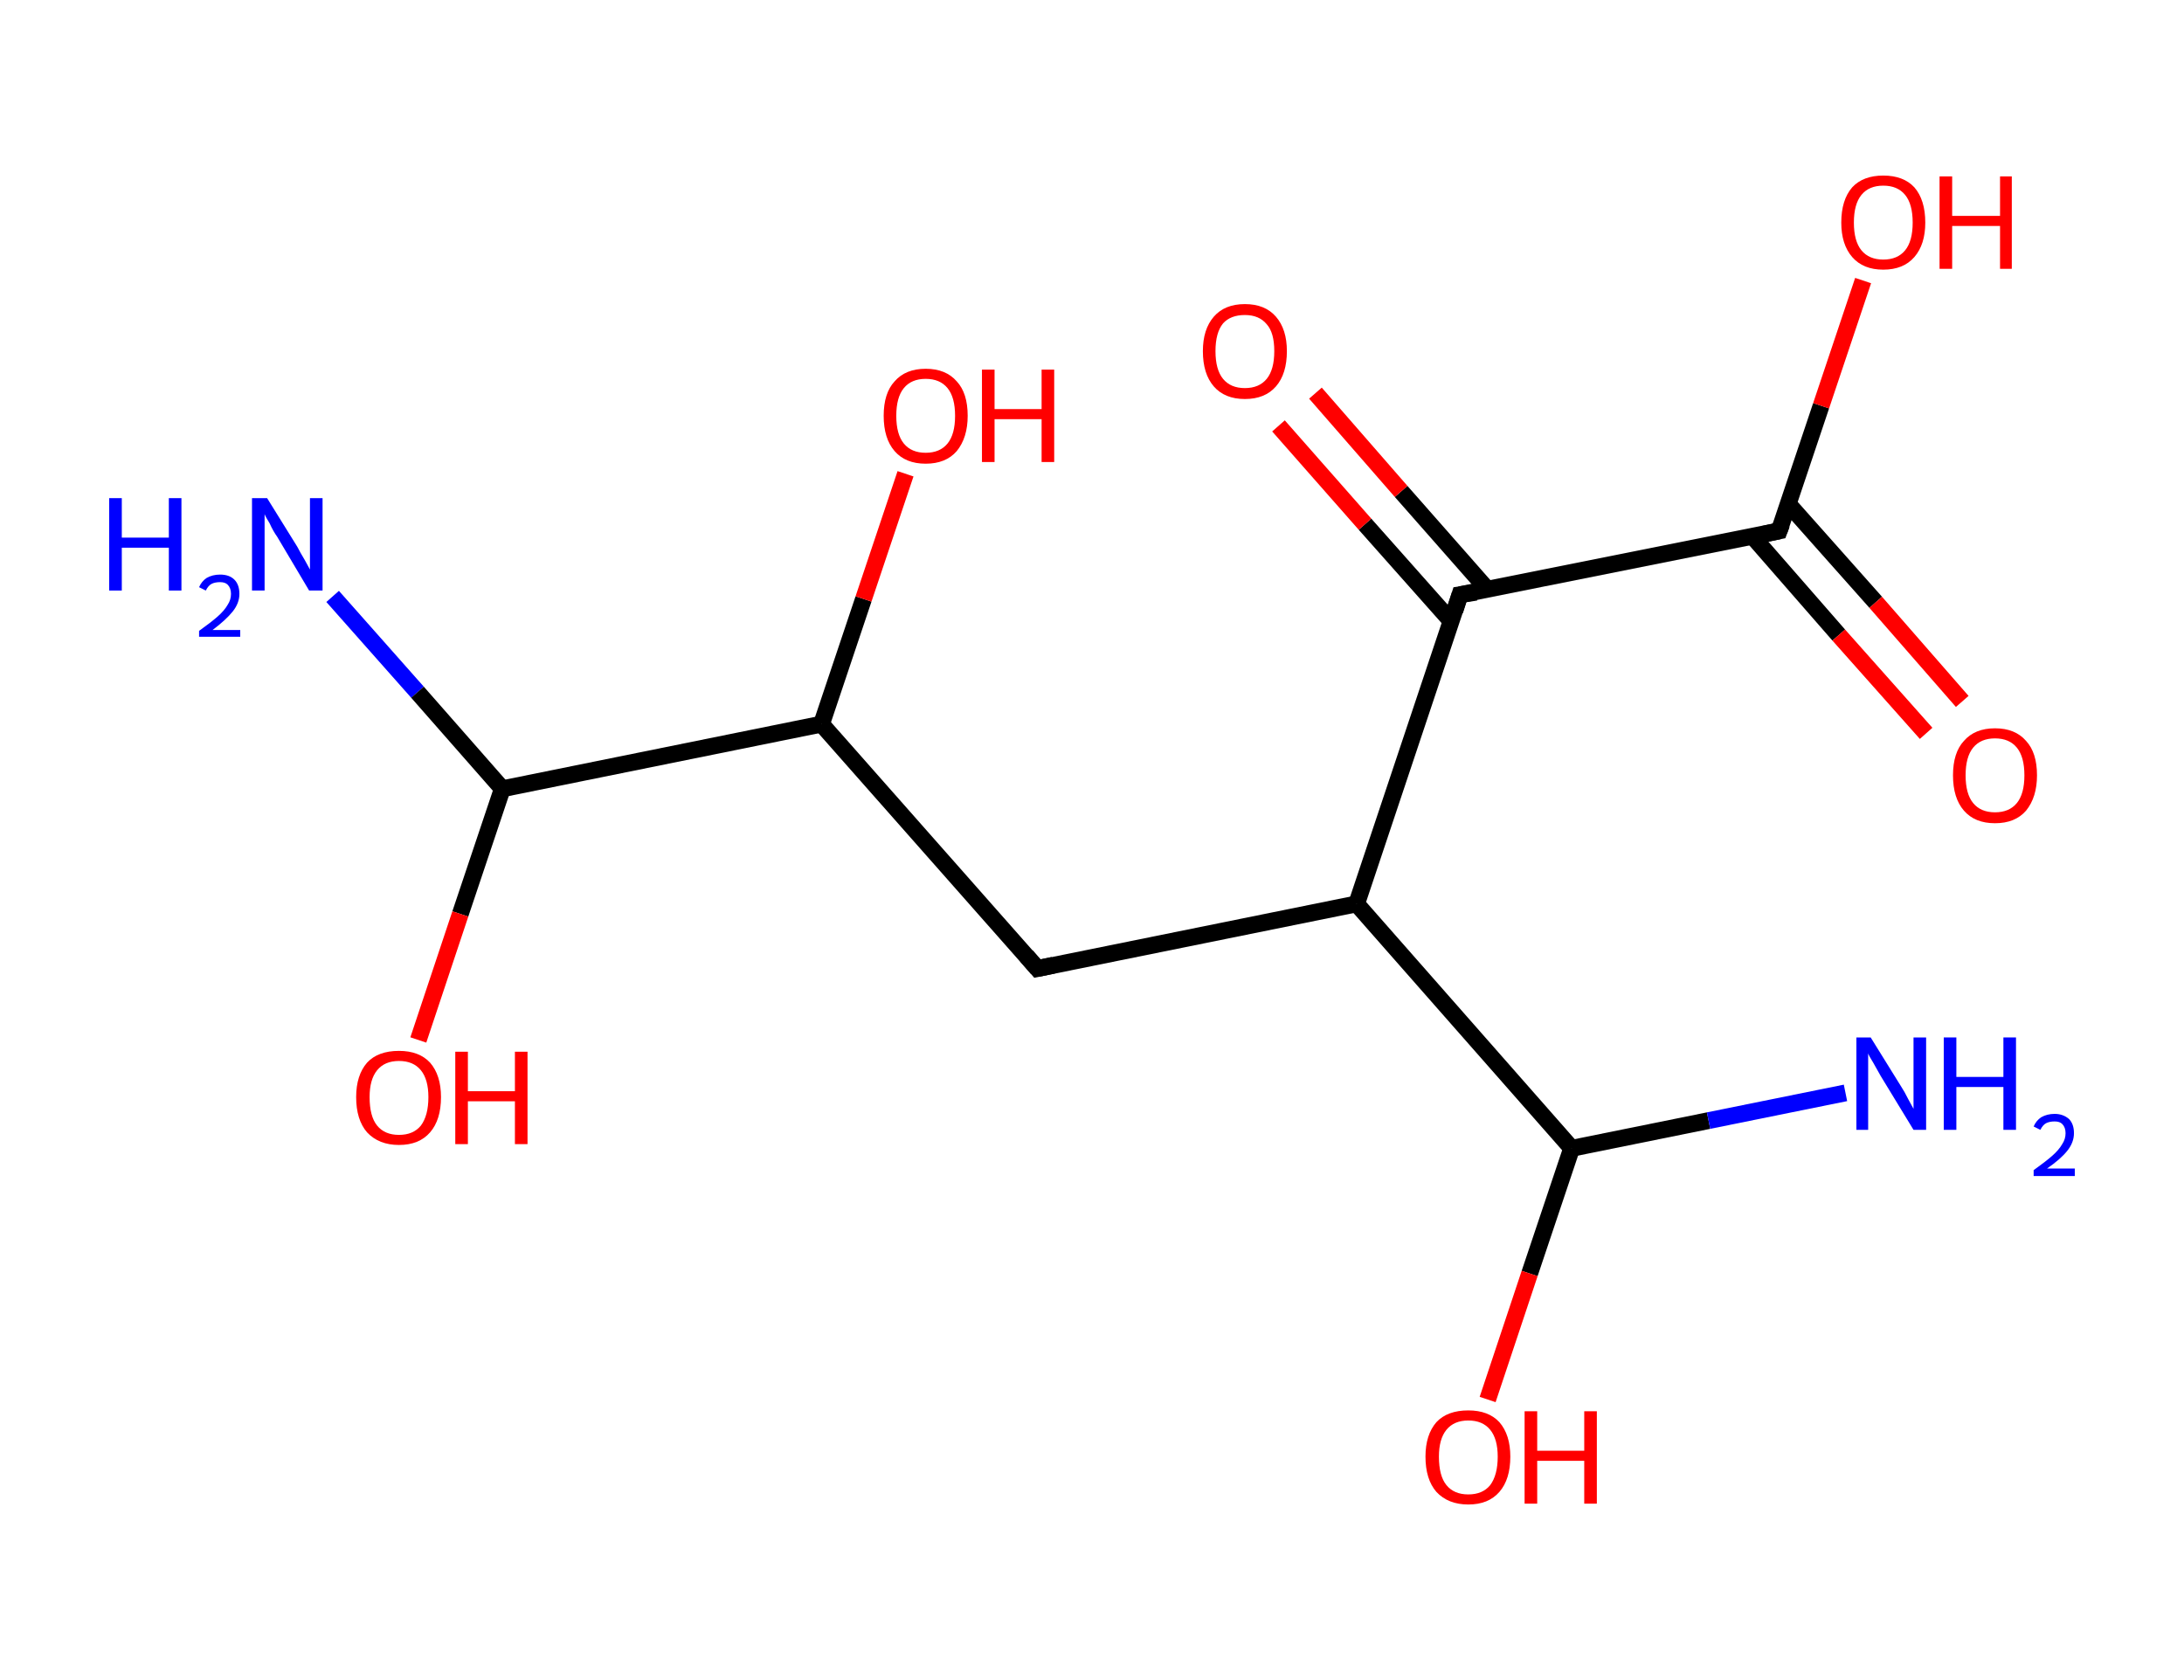 <?xml version='1.0' encoding='ASCII' standalone='yes'?>
<svg xmlns="http://www.w3.org/2000/svg" xmlns:rdkit="http://www.rdkit.org/xml" xmlns:xlink="http://www.w3.org/1999/xlink" version="1.1" baseProfile="full" xml:space="preserve" width="260px" height="200px" viewBox="0 0 260 200">
<!-- END OF HEADER -->
<rect style="opacity:1.0;fill:#FFFFFF;stroke:none" width="260.0" height="200.0" x="0.0" y="0.0"> </rect>
<path class="bond-0 atom-0 atom-1" d="M 39.6,71.0 L 49.7,82.4" style="fill:none;fill-rule:evenodd;stroke:#0000FF;stroke-width:2.0px;stroke-linecap:butt;stroke-linejoin:miter;stroke-opacity:1"/>
<path class="bond-0 atom-0 atom-1" d="M 49.7,82.4 L 59.8,93.9" style="fill:none;fill-rule:evenodd;stroke:#000000;stroke-width:2.0px;stroke-linecap:butt;stroke-linejoin:miter;stroke-opacity:1"/>
<path class="bond-1 atom-1 atom-2" d="M 59.8,93.9 L 54.8,108.8" style="fill:none;fill-rule:evenodd;stroke:#000000;stroke-width:2.0px;stroke-linecap:butt;stroke-linejoin:miter;stroke-opacity:1"/>
<path class="bond-1 atom-1 atom-2" d="M 54.8,108.8 L 49.8,123.8" style="fill:none;fill-rule:evenodd;stroke:#FF0000;stroke-width:2.0px;stroke-linecap:butt;stroke-linejoin:miter;stroke-opacity:1"/>
<path class="bond-2 atom-1 atom-3" d="M 59.8,93.9 L 97.8,86.2" style="fill:none;fill-rule:evenodd;stroke:#000000;stroke-width:2.0px;stroke-linecap:butt;stroke-linejoin:miter;stroke-opacity:1"/>
<path class="bond-3 atom-3 atom-4" d="M 97.8,86.2 L 102.8,71.3" style="fill:none;fill-rule:evenodd;stroke:#000000;stroke-width:2.0px;stroke-linecap:butt;stroke-linejoin:miter;stroke-opacity:1"/>
<path class="bond-3 atom-3 atom-4" d="M 102.8,71.3 L 107.8,56.4" style="fill:none;fill-rule:evenodd;stroke:#FF0000;stroke-width:2.0px;stroke-linecap:butt;stroke-linejoin:miter;stroke-opacity:1"/>
<path class="bond-4 atom-3 atom-5" d="M 97.8,86.2 L 123.5,115.3" style="fill:none;fill-rule:evenodd;stroke:#000000;stroke-width:2.0px;stroke-linecap:butt;stroke-linejoin:miter;stroke-opacity:1"/>
<path class="bond-5 atom-5 atom-6" d="M 123.5,115.3 L 161.5,107.6" style="fill:none;fill-rule:evenodd;stroke:#000000;stroke-width:2.0px;stroke-linecap:butt;stroke-linejoin:miter;stroke-opacity:1"/>
<path class="bond-6 atom-6 atom-7" d="M 161.5,107.6 L 173.8,70.8" style="fill:none;fill-rule:evenodd;stroke:#000000;stroke-width:2.0px;stroke-linecap:butt;stroke-linejoin:miter;stroke-opacity:1"/>
<path class="bond-7 atom-7 atom-8" d="M 177.1,70.2 L 166.8,58.5" style="fill:none;fill-rule:evenodd;stroke:#000000;stroke-width:2.0px;stroke-linecap:butt;stroke-linejoin:miter;stroke-opacity:1"/>
<path class="bond-7 atom-7 atom-8" d="M 166.8,58.5 L 156.6,46.8" style="fill:none;fill-rule:evenodd;stroke:#FF0000;stroke-width:2.0px;stroke-linecap:butt;stroke-linejoin:miter;stroke-opacity:1"/>
<path class="bond-7 atom-7 atom-8" d="M 172.8,74.0 L 162.5,62.4" style="fill:none;fill-rule:evenodd;stroke:#000000;stroke-width:2.0px;stroke-linecap:butt;stroke-linejoin:miter;stroke-opacity:1"/>
<path class="bond-7 atom-7 atom-8" d="M 162.5,62.4 L 152.2,50.7" style="fill:none;fill-rule:evenodd;stroke:#FF0000;stroke-width:2.0px;stroke-linecap:butt;stroke-linejoin:miter;stroke-opacity:1"/>
<path class="bond-8 atom-7 atom-9" d="M 173.8,70.8 L 211.8,63.2" style="fill:none;fill-rule:evenodd;stroke:#000000;stroke-width:2.0px;stroke-linecap:butt;stroke-linejoin:miter;stroke-opacity:1"/>
<path class="bond-9 atom-9 atom-10" d="M 208.6,63.8 L 218.9,75.6" style="fill:none;fill-rule:evenodd;stroke:#000000;stroke-width:2.0px;stroke-linecap:butt;stroke-linejoin:miter;stroke-opacity:1"/>
<path class="bond-9 atom-9 atom-10" d="M 218.9,75.6 L 229.3,87.3" style="fill:none;fill-rule:evenodd;stroke:#FF0000;stroke-width:2.0px;stroke-linecap:butt;stroke-linejoin:miter;stroke-opacity:1"/>
<path class="bond-9 atom-9 atom-10" d="M 212.9,60.0 L 223.3,71.7" style="fill:none;fill-rule:evenodd;stroke:#000000;stroke-width:2.0px;stroke-linecap:butt;stroke-linejoin:miter;stroke-opacity:1"/>
<path class="bond-9 atom-9 atom-10" d="M 223.3,71.7 L 233.6,83.5" style="fill:none;fill-rule:evenodd;stroke:#FF0000;stroke-width:2.0px;stroke-linecap:butt;stroke-linejoin:miter;stroke-opacity:1"/>
<path class="bond-10 atom-9 atom-11" d="M 211.8,63.2 L 216.8,48.3" style="fill:none;fill-rule:evenodd;stroke:#000000;stroke-width:2.0px;stroke-linecap:butt;stroke-linejoin:miter;stroke-opacity:1"/>
<path class="bond-10 atom-9 atom-11" d="M 216.8,48.3 L 221.8,33.4" style="fill:none;fill-rule:evenodd;stroke:#FF0000;stroke-width:2.0px;stroke-linecap:butt;stroke-linejoin:miter;stroke-opacity:1"/>
<path class="bond-11 atom-6 atom-12" d="M 161.5,107.6 L 187.1,136.7" style="fill:none;fill-rule:evenodd;stroke:#000000;stroke-width:2.0px;stroke-linecap:butt;stroke-linejoin:miter;stroke-opacity:1"/>
<path class="bond-12 atom-12 atom-13" d="M 187.1,136.7 L 203.4,133.4" style="fill:none;fill-rule:evenodd;stroke:#000000;stroke-width:2.0px;stroke-linecap:butt;stroke-linejoin:miter;stroke-opacity:1"/>
<path class="bond-12 atom-12 atom-13" d="M 203.4,133.4 L 219.7,130.1" style="fill:none;fill-rule:evenodd;stroke:#0000FF;stroke-width:2.0px;stroke-linecap:butt;stroke-linejoin:miter;stroke-opacity:1"/>
<path class="bond-13 atom-12 atom-14" d="M 187.1,136.7 L 182.1,151.6" style="fill:none;fill-rule:evenodd;stroke:#000000;stroke-width:2.0px;stroke-linecap:butt;stroke-linejoin:miter;stroke-opacity:1"/>
<path class="bond-13 atom-12 atom-14" d="M 182.1,151.6 L 177.1,166.6" style="fill:none;fill-rule:evenodd;stroke:#FF0000;stroke-width:2.0px;stroke-linecap:butt;stroke-linejoin:miter;stroke-opacity:1"/>
<path d="M 122.2,113.8 L 123.5,115.3 L 125.4,114.9" style="fill:none;stroke:#000000;stroke-width:2.0px;stroke-linecap:butt;stroke-linejoin:miter;stroke-opacity:1;"/>
<path d="M 173.2,72.7 L 173.8,70.8 L 175.7,70.5" style="fill:none;stroke:#000000;stroke-width:2.0px;stroke-linecap:butt;stroke-linejoin:miter;stroke-opacity:1;"/>
<path d="M 209.9,63.6 L 211.8,63.2 L 212.1,62.4" style="fill:none;stroke:#000000;stroke-width:2.0px;stroke-linecap:butt;stroke-linejoin:miter;stroke-opacity:1;"/>
<path class="atom-0" d="M 13.0 59.3 L 14.5 59.3 L 14.5 64.0 L 20.1 64.0 L 20.1 59.3 L 21.6 59.3 L 21.6 70.3 L 20.1 70.3 L 20.1 65.2 L 14.5 65.2 L 14.5 70.3 L 13.0 70.3 L 13.0 59.3 " fill="#0000FF"/>
<path class="atom-0" d="M 23.7 69.9 Q 24.0 69.2, 24.6 68.8 Q 25.3 68.4, 26.2 68.4 Q 27.3 68.4, 27.9 69.0 Q 28.5 69.6, 28.5 70.7 Q 28.5 71.8, 27.7 72.8 Q 26.9 73.8, 25.3 75.0 L 28.6 75.0 L 28.6 75.8 L 23.7 75.8 L 23.7 75.1 Q 25.1 74.1, 25.9 73.4 Q 26.7 72.7, 27.1 72.0 Q 27.5 71.4, 27.5 70.7 Q 27.5 70.0, 27.1 69.6 Q 26.8 69.3, 26.2 69.3 Q 25.6 69.3, 25.2 69.5 Q 24.8 69.7, 24.5 70.3 L 23.7 69.9 " fill="#0000FF"/>
<path class="atom-0" d="M 31.8 59.3 L 35.4 65.1 Q 35.7 65.7, 36.3 66.7 Q 36.9 67.8, 36.9 67.8 L 36.9 59.3 L 38.4 59.3 L 38.4 70.3 L 36.8 70.3 L 33.0 63.9 Q 32.5 63.2, 32.1 62.3 Q 31.6 61.5, 31.5 61.2 L 31.5 70.3 L 30.0 70.3 L 30.0 59.3 L 31.8 59.3 " fill="#0000FF"/>
<path class="atom-2" d="M 42.4 130.6 Q 42.4 128.0, 43.7 126.5 Q 45.0 125.1, 47.5 125.1 Q 49.9 125.1, 51.2 126.5 Q 52.5 128.0, 52.5 130.6 Q 52.5 133.3, 51.2 134.8 Q 49.9 136.3, 47.5 136.3 Q 45.1 136.3, 43.7 134.8 Q 42.4 133.3, 42.4 130.6 M 47.5 135.1 Q 49.2 135.1, 50.1 134.0 Q 51.0 132.8, 51.0 130.6 Q 51.0 128.5, 50.1 127.4 Q 49.2 126.3, 47.5 126.3 Q 45.8 126.3, 44.9 127.4 Q 44.0 128.5, 44.0 130.6 Q 44.0 132.9, 44.9 134.0 Q 45.8 135.1, 47.5 135.1 " fill="#FF0000"/>
<path class="atom-2" d="M 54.2 125.2 L 55.7 125.2 L 55.7 129.9 L 61.3 129.9 L 61.3 125.2 L 62.8 125.2 L 62.8 136.2 L 61.3 136.2 L 61.3 131.1 L 55.7 131.1 L 55.7 136.2 L 54.2 136.2 L 54.2 125.2 " fill="#FF0000"/>
<path class="atom-4" d="M 105.2 49.5 Q 105.2 46.8, 106.5 45.4 Q 107.8 43.9, 110.2 43.9 Q 112.6 43.9, 113.9 45.4 Q 115.2 46.8, 115.2 49.5 Q 115.2 52.1, 113.9 53.7 Q 112.6 55.2, 110.2 55.2 Q 107.8 55.2, 106.5 53.7 Q 105.2 52.2, 105.2 49.5 M 110.2 53.9 Q 111.9 53.9, 112.8 52.8 Q 113.7 51.7, 113.7 49.5 Q 113.7 47.3, 112.8 46.2 Q 111.9 45.1, 110.2 45.1 Q 108.5 45.1, 107.6 46.2 Q 106.7 47.3, 106.7 49.5 Q 106.7 51.7, 107.6 52.8 Q 108.5 53.9, 110.2 53.9 " fill="#FF0000"/>
<path class="atom-4" d="M 116.9 44.0 L 118.4 44.0 L 118.4 48.7 L 124.0 48.7 L 124.0 44.0 L 125.5 44.0 L 125.5 55.0 L 124.0 55.0 L 124.0 49.9 L 118.4 49.9 L 118.4 55.0 L 116.9 55.0 L 116.9 44.0 " fill="#FF0000"/>
<path class="atom-8" d="M 143.2 41.8 Q 143.2 39.2, 144.5 37.7 Q 145.8 36.2, 148.2 36.2 Q 150.6 36.2, 151.9 37.7 Q 153.2 39.2, 153.2 41.8 Q 153.2 44.5, 151.9 46.0 Q 150.6 47.5, 148.2 47.5 Q 145.8 47.5, 144.5 46.0 Q 143.2 44.5, 143.2 41.8 M 148.2 46.2 Q 149.9 46.2, 150.8 45.1 Q 151.7 44.0, 151.7 41.8 Q 151.7 39.6, 150.8 38.6 Q 149.9 37.5, 148.2 37.5 Q 146.5 37.5, 145.6 38.5 Q 144.7 39.6, 144.7 41.8 Q 144.7 44.0, 145.6 45.1 Q 146.5 46.2, 148.2 46.2 " fill="#FF0000"/>
<path class="atom-10" d="M 232.5 92.3 Q 232.5 89.6, 233.8 88.2 Q 235.1 86.7, 237.5 86.7 Q 239.9 86.7, 241.2 88.2 Q 242.5 89.6, 242.5 92.3 Q 242.5 94.9, 241.2 96.5 Q 239.9 98.0, 237.5 98.0 Q 235.1 98.0, 233.8 96.5 Q 232.5 95.0, 232.5 92.3 M 237.5 96.7 Q 239.2 96.7, 240.1 95.6 Q 241.0 94.5, 241.0 92.3 Q 241.0 90.1, 240.1 89.0 Q 239.2 87.9, 237.5 87.9 Q 235.8 87.9, 234.9 89.0 Q 234.0 90.1, 234.0 92.3 Q 234.0 94.5, 234.9 95.6 Q 235.8 96.7, 237.5 96.7 " fill="#FF0000"/>
<path class="atom-11" d="M 219.2 26.5 Q 219.2 23.8, 220.5 22.3 Q 221.8 20.9, 224.2 20.9 Q 226.6 20.9, 227.9 22.3 Q 229.2 23.8, 229.2 26.5 Q 229.2 29.1, 227.9 30.6 Q 226.6 32.1, 224.2 32.1 Q 221.8 32.1, 220.5 30.6 Q 219.2 29.1, 219.2 26.5 M 224.2 30.9 Q 225.9 30.9, 226.8 29.8 Q 227.7 28.7, 227.7 26.5 Q 227.7 24.3, 226.8 23.2 Q 225.9 22.1, 224.2 22.1 Q 222.5 22.1, 221.6 23.2 Q 220.7 24.3, 220.7 26.5 Q 220.7 28.7, 221.6 29.8 Q 222.5 30.9, 224.2 30.9 " fill="#FF0000"/>
<path class="atom-11" d="M 230.9 21.0 L 232.4 21.0 L 232.4 25.7 L 238.1 25.7 L 238.1 21.0 L 239.5 21.0 L 239.5 32.0 L 238.1 32.0 L 238.1 26.9 L 232.4 26.9 L 232.4 32.0 L 230.9 32.0 L 230.9 21.0 " fill="#FF0000"/>
<path class="atom-13" d="M 222.7 123.5 L 226.3 129.3 Q 226.7 129.9, 227.2 130.9 Q 227.8 132.0, 227.8 132.0 L 227.8 123.5 L 229.3 123.5 L 229.3 134.5 L 227.8 134.5 L 223.9 128.1 Q 223.5 127.4, 223.0 126.5 Q 222.5 125.7, 222.4 125.4 L 222.4 134.5 L 221.0 134.5 L 221.0 123.5 L 222.7 123.5 " fill="#0000FF"/>
<path class="atom-13" d="M 231.4 123.5 L 232.9 123.5 L 232.9 128.2 L 238.5 128.2 L 238.5 123.5 L 240.0 123.5 L 240.0 134.5 L 238.5 134.5 L 238.5 129.4 L 232.9 129.4 L 232.9 134.5 L 231.4 134.5 L 231.4 123.5 " fill="#0000FF"/>
<path class="atom-13" d="M 242.1 134.1 Q 242.4 133.4, 243.0 133.0 Q 243.7 132.6, 244.6 132.6 Q 245.6 132.6, 246.3 133.2 Q 246.9 133.8, 246.9 134.9 Q 246.9 136.0, 246.1 137.0 Q 245.3 138.0, 243.7 139.1 L 247.0 139.1 L 247.0 140.0 L 242.1 140.0 L 242.1 139.3 Q 243.5 138.3, 244.3 137.6 Q 245.1 136.9, 245.5 136.2 Q 245.9 135.6, 245.9 134.9 Q 245.9 134.2, 245.5 133.8 Q 245.2 133.5, 244.6 133.5 Q 244.0 133.5, 243.6 133.7 Q 243.2 133.9, 242.9 134.5 L 242.1 134.1 " fill="#0000FF"/>
<path class="atom-14" d="M 169.7 173.4 Q 169.7 170.8, 171.0 169.3 Q 172.3 167.9, 174.8 167.9 Q 177.2 167.9, 178.5 169.3 Q 179.8 170.8, 179.8 173.4 Q 179.8 176.1, 178.5 177.6 Q 177.2 179.1, 174.8 179.1 Q 172.4 179.1, 171.0 177.6 Q 169.7 176.1, 169.7 173.4 M 174.8 177.9 Q 176.5 177.9, 177.4 176.8 Q 178.3 175.6, 178.3 173.4 Q 178.3 171.3, 177.4 170.2 Q 176.5 169.1, 174.8 169.1 Q 173.1 169.1, 172.2 170.2 Q 171.3 171.3, 171.3 173.4 Q 171.3 175.7, 172.2 176.8 Q 173.1 177.9, 174.8 177.9 " fill="#FF0000"/>
<path class="atom-14" d="M 181.5 168.0 L 183.0 168.0 L 183.0 172.7 L 188.6 172.7 L 188.6 168.0 L 190.1 168.0 L 190.1 179.0 L 188.6 179.0 L 188.6 173.9 L 183.0 173.9 L 183.0 179.0 L 181.5 179.0 L 181.5 168.0 " fill="#FF0000"/>
</svg>

